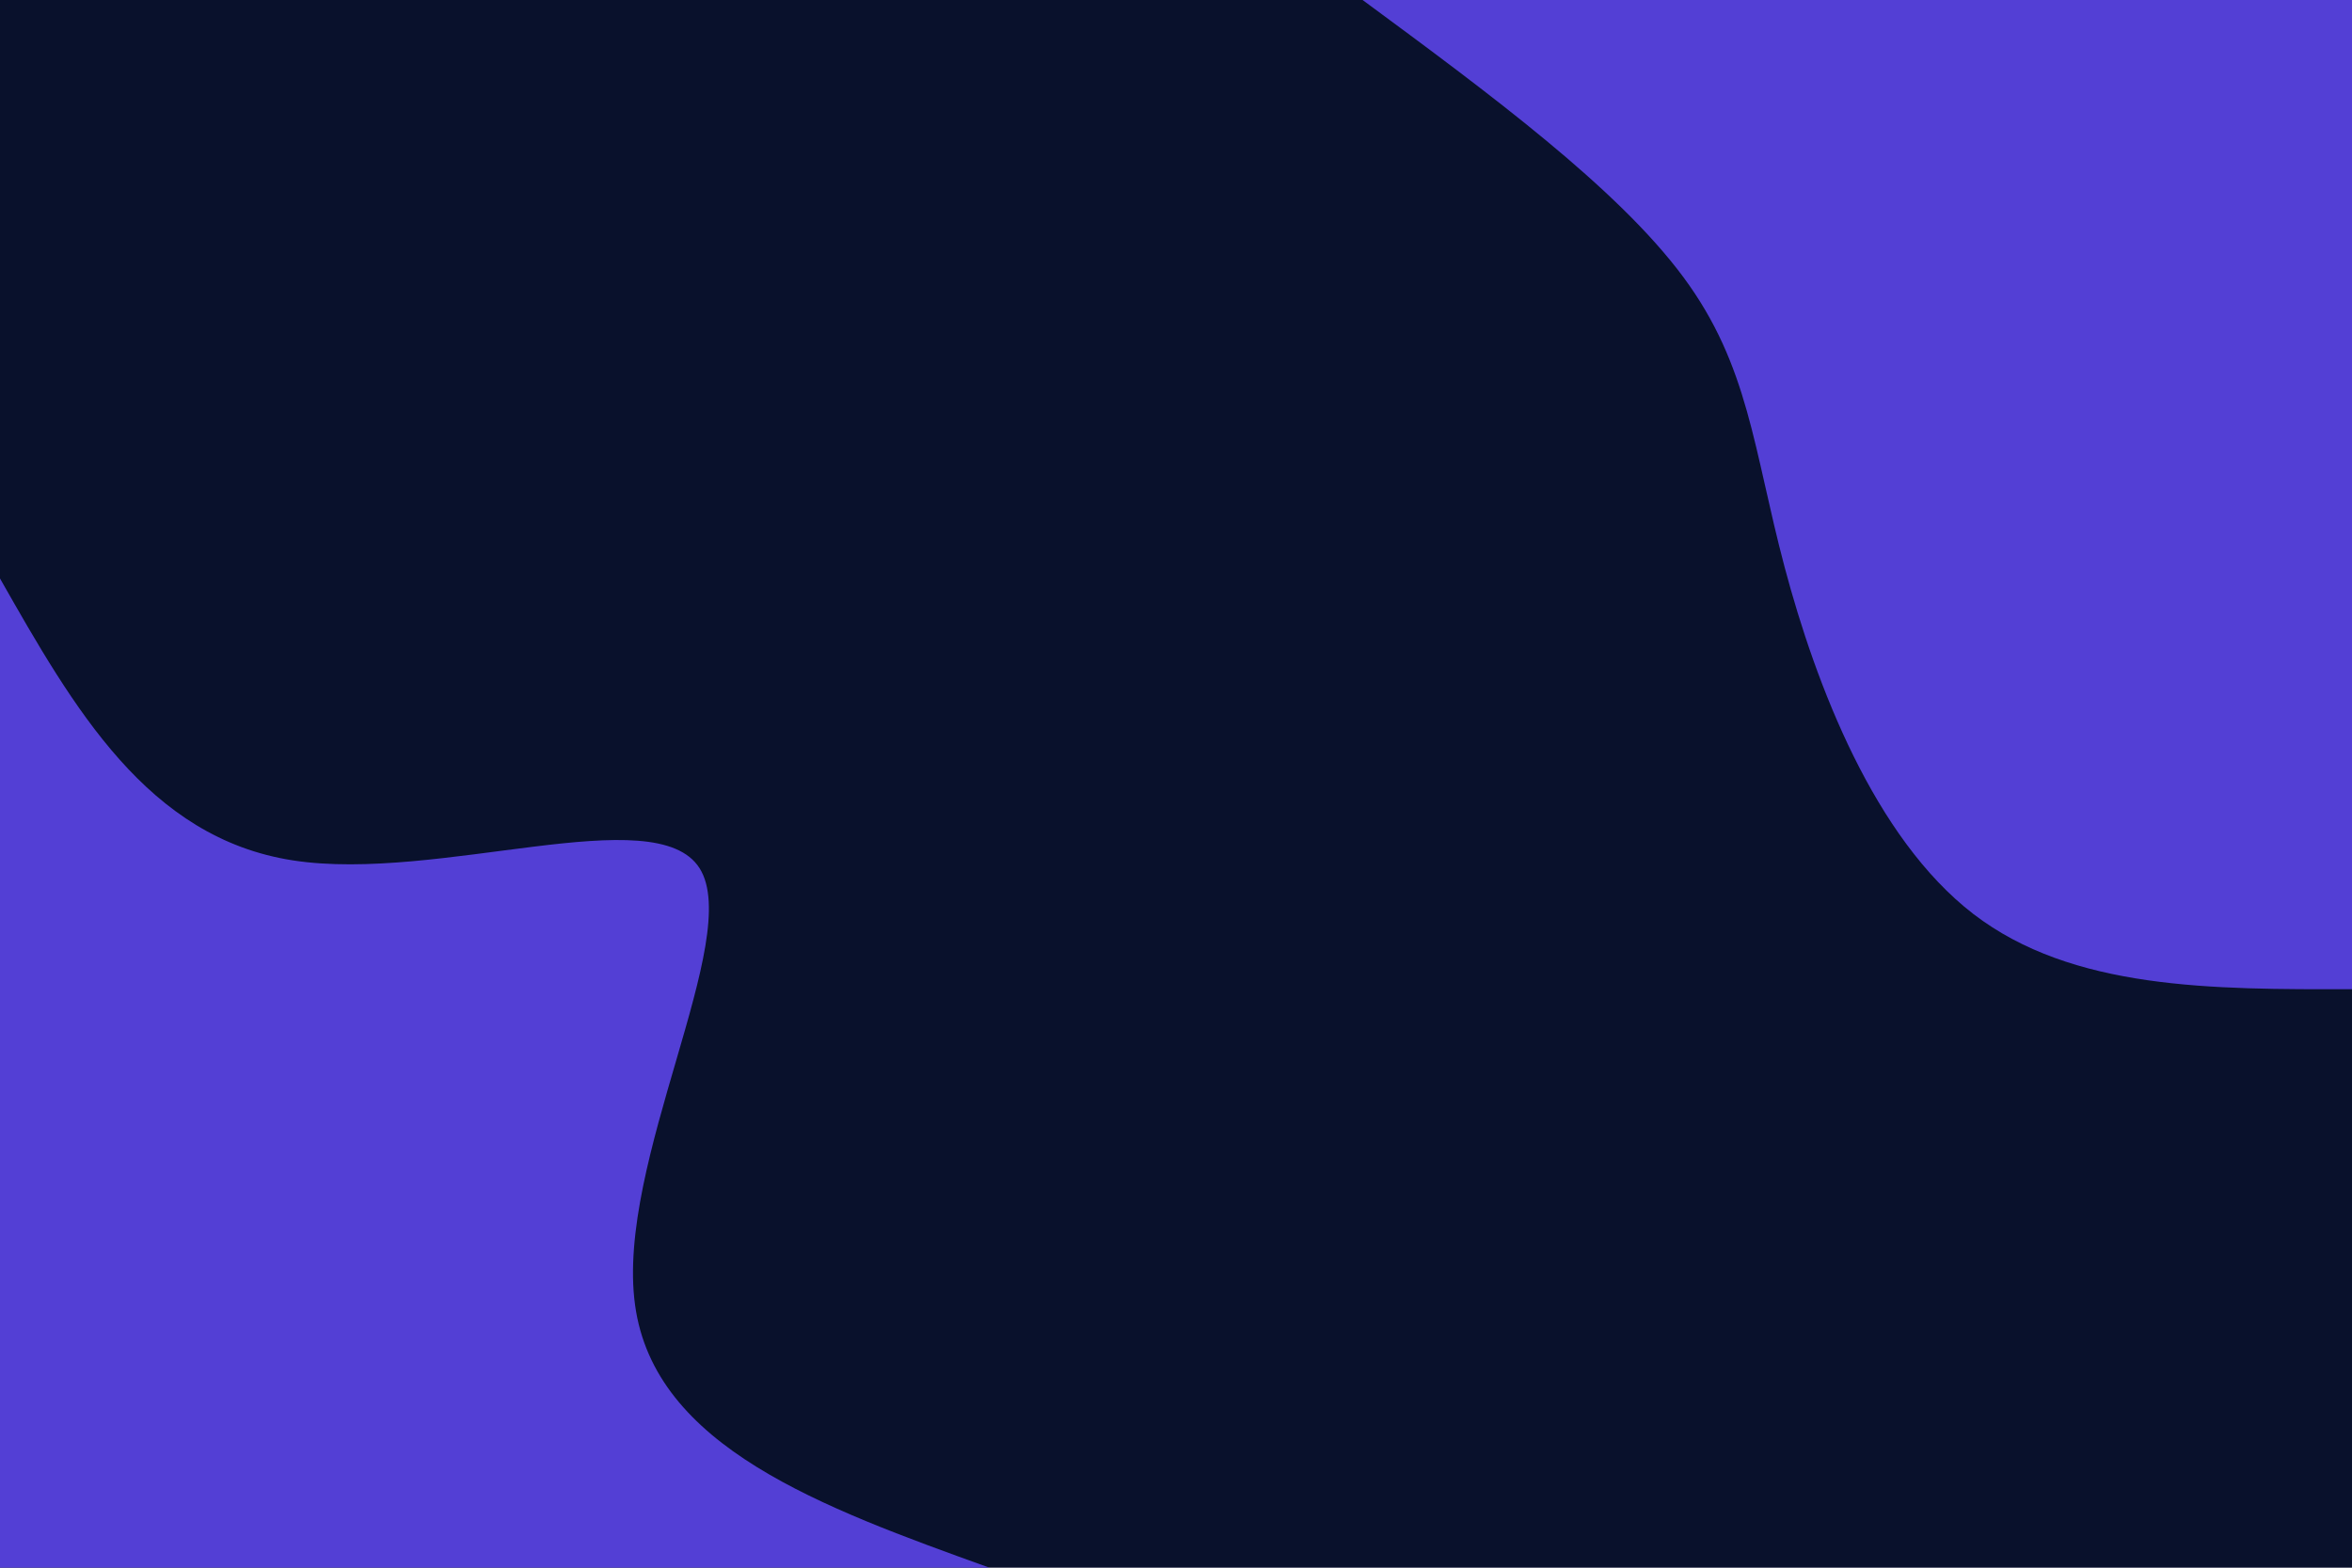 <svg id="visual" viewBox="0 0 900 600" width="900" height="600" xmlns="http://www.w3.org/2000/svg" xmlns:xlink="http://www.w3.org/1999/xlink" version="1.1"><rect x="0" y="0" width="900" height="600" fill="#09112c"></rect><defs><linearGradient id="grad1_0" x1="33.3%" y1="0%" x2="100%" y2="100%"><stop offset="20%" stop-color="#09112c" stop-opacity="1"></stop><stop offset="80%" stop-color="#09112c" stop-opacity="1"></stop></linearGradient></defs><defs><linearGradient id="grad2_0" x1="0%" y1="0%" x2="66.7%" y2="100%"><stop offset="20%" stop-color="#09112c" stop-opacity="1"></stop><stop offset="80%" stop-color="#09112c" stop-opacity="1"></stop></linearGradient></defs><g transform="translate(900, 0)"><path d="M0 378.6C-53.5 378.7 -107 378.9 -144.9 349.8C-182.8 320.6 -205.1 262.2 -217.1 217.1C-229.1 171.9 -230.7 140 -255.9 106C-281.1 72 -329.8 36 -378.6 0L0 0Z" fill="#533fd5"></path></g><g transform="translate(0, 600)"><path d="M0 -378.6C28.2 -329 56.5 -279.3 112.1 -270.7C167.8 -262.1 250.8 -294.4 267.7 -267.7C284.6 -241 235.5 -155.1 243 -100.6C250.4 -46.2 314.5 -23.1 378.6 0L0 0Z" fill="#533fd5"></path></g></svg>